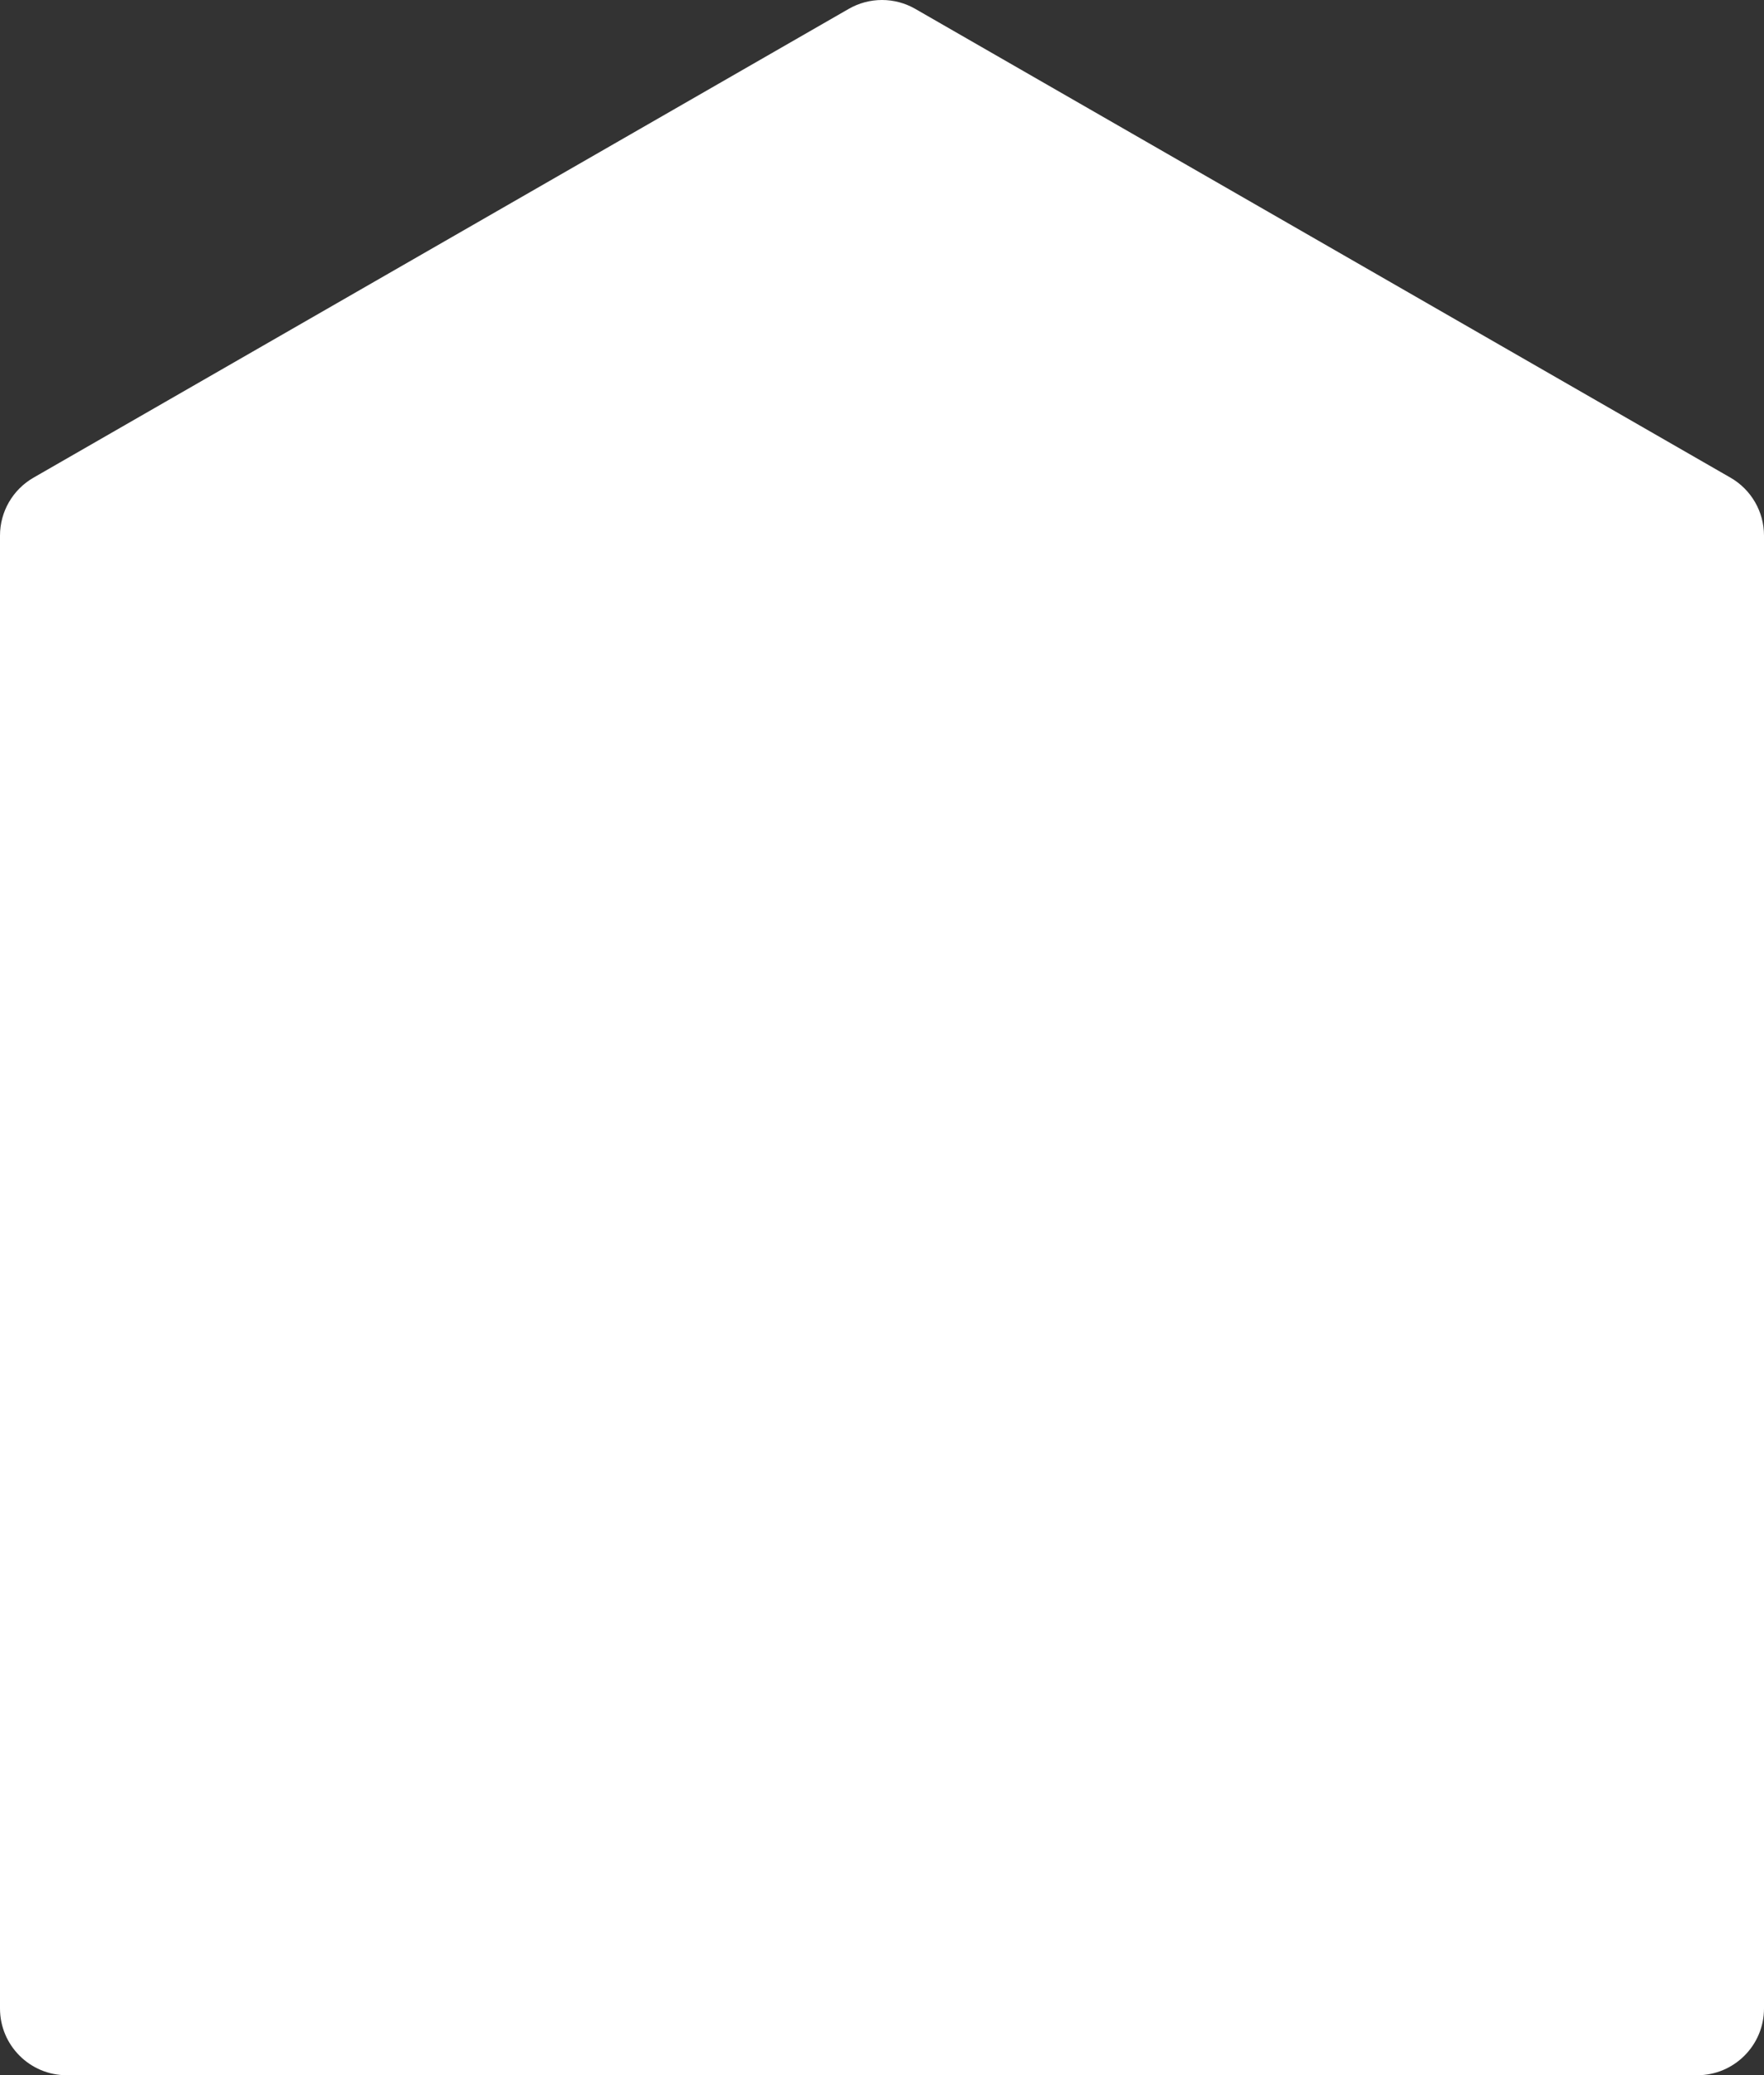 <?xml version="1.0" encoding="utf-8"?>
<!-- Generator: Adobe Illustrator 25.4.1, SVG Export Plug-In . SVG Version: 6.00 Build 0)  -->
<svg version="1.1" id="Layer_1" xmlns="http://www.w3.org/2000/svg" xmlns:xlink="http://www.w3.org/1999/xlink" x="0px" y="0px"
	 width="502px" height="590.621px" viewBox="0 0 502 590.621" style="enable-background:new 0 0 502 590.621;"
	 xml:space="preserve">
<rect x="0" y="0" width="502" height="590.621" fill="#333333" stroke="none"/>
<style type="text/css">
	.st0{fill:#FFFFFF;}
</style>
<path class="st0" d="M0,152.421c0-6.8,3.634-13.081,9.528-16.471L241.528,2.529
	c5.864-3.373,13.08-3.373,18.944,0l232,133.421C498.366,139.34,502,145.621,502,152.421
	v419.2c0,10.493-8.507,19-19,19H19c-10.493,0-19-8.507-19-19V152.421z"/>
</svg>
